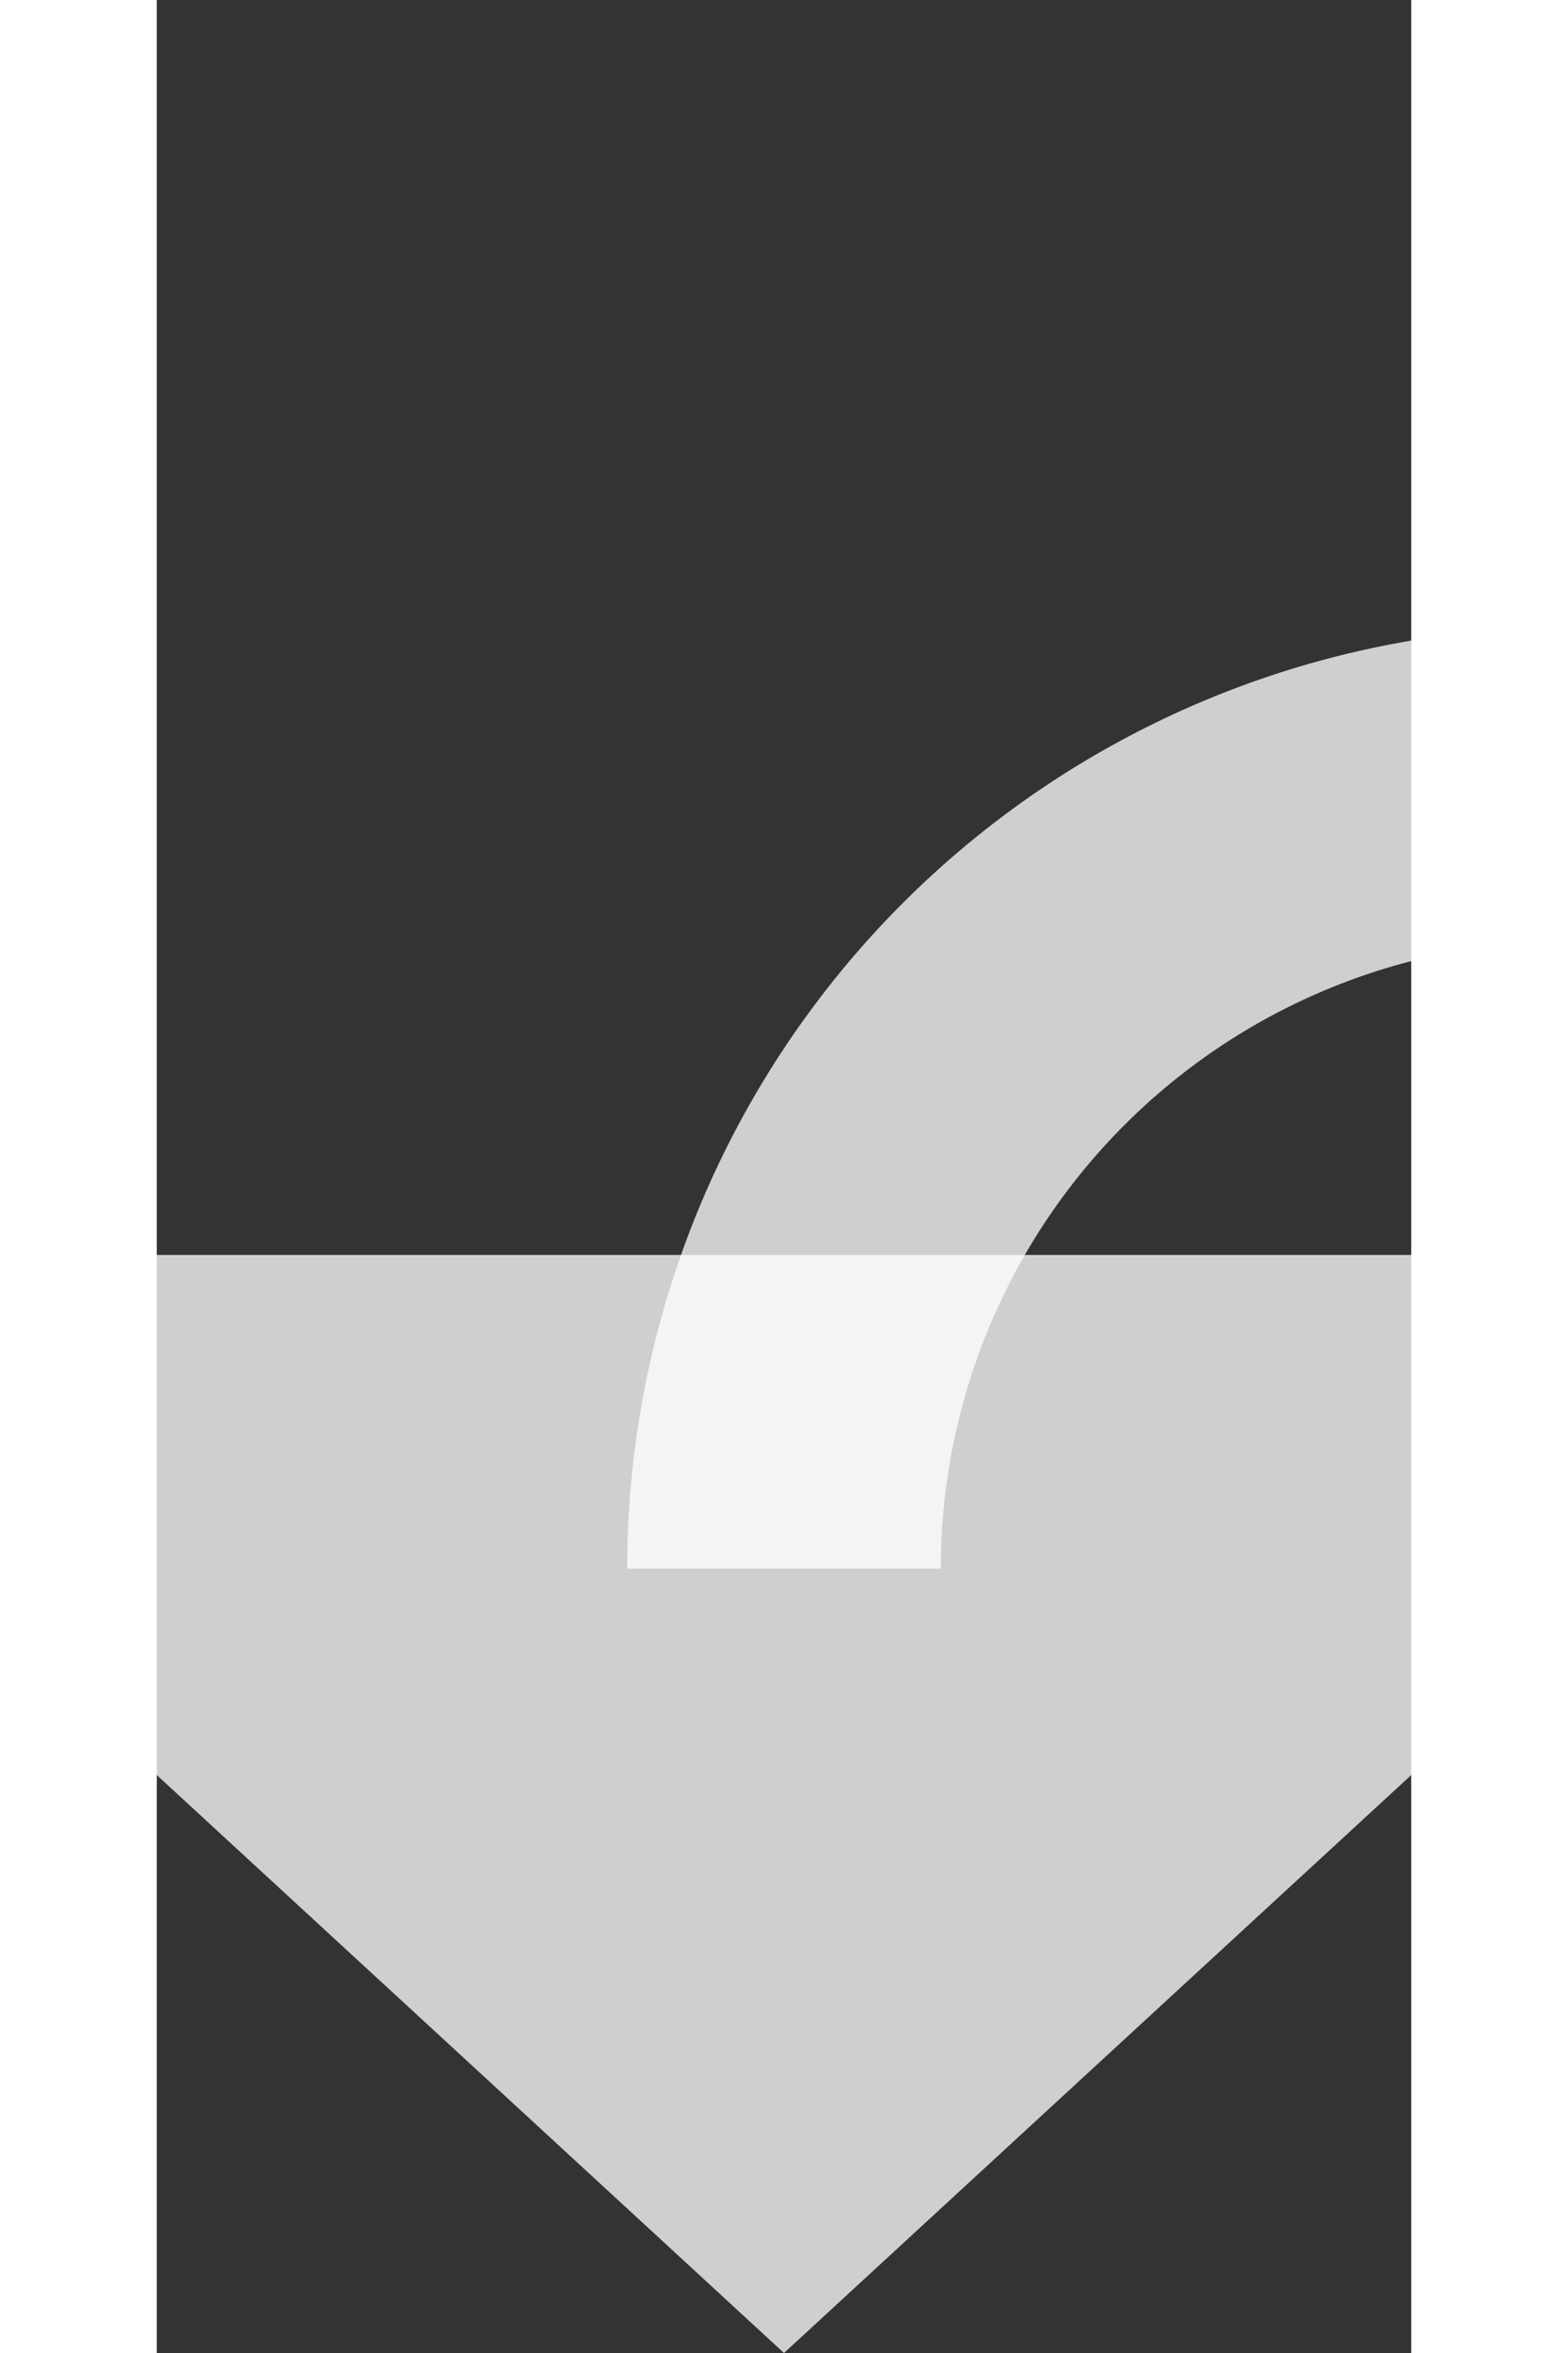 ﻿<?xml version="1.0" encoding="utf-8"?>
<svg version="1.1" xmlns:xlink="http://www.w3.org/1999/xlink" width="10px" height="15px" preserveAspectRatio="xMidYMin meet" viewBox="1184 1435  8 15" xmlns="http://www.w3.org/2000/svg">
  <rect x="1184" y="1435" width="8" height="15" fill="#333333" stroke="none"/>
  <defs>
    <mask fill="white" id="clip41">
      <path d="M 1307.5 1255  L 1412.5 1255  L 1412.5 1285  L 1307.5 1285  Z M 1178 924  L 1412.5 924  L 1412.5 1460  L 1178 1460  Z " fill-rule="evenodd" />
    </mask>
  </defs>
  <path d="M 1347 934  L 1355 934  A 5 5 0 0 1 1360 939 L 1360 1435  A 5 5 0 0 1 1355 1440 L 1193 1440  A 5 5 0 0 0 1188 1445 " stroke-width="2" stroke="#ffffff" fill="none" stroke-opacity="0.765" mask="url(#clip41)" />
  <path d="M 1348.5 930.5  A 3.5 3.5 0 0 0 1345 934 A 3.5 3.5 0 0 0 1348.5 937.5 A 3.5 3.5 0 0 0 1352 934 A 3.5 3.5 0 0 0 1348.5 930.5 Z M 1180.4 1443  L 1188 1450  L 1195.6 1443  L 1180.4 1443  Z " fill-rule="nonzero" fill="#ffffff" stroke="none" fill-opacity="0.765" mask="url(#clip41)" />
</svg>
